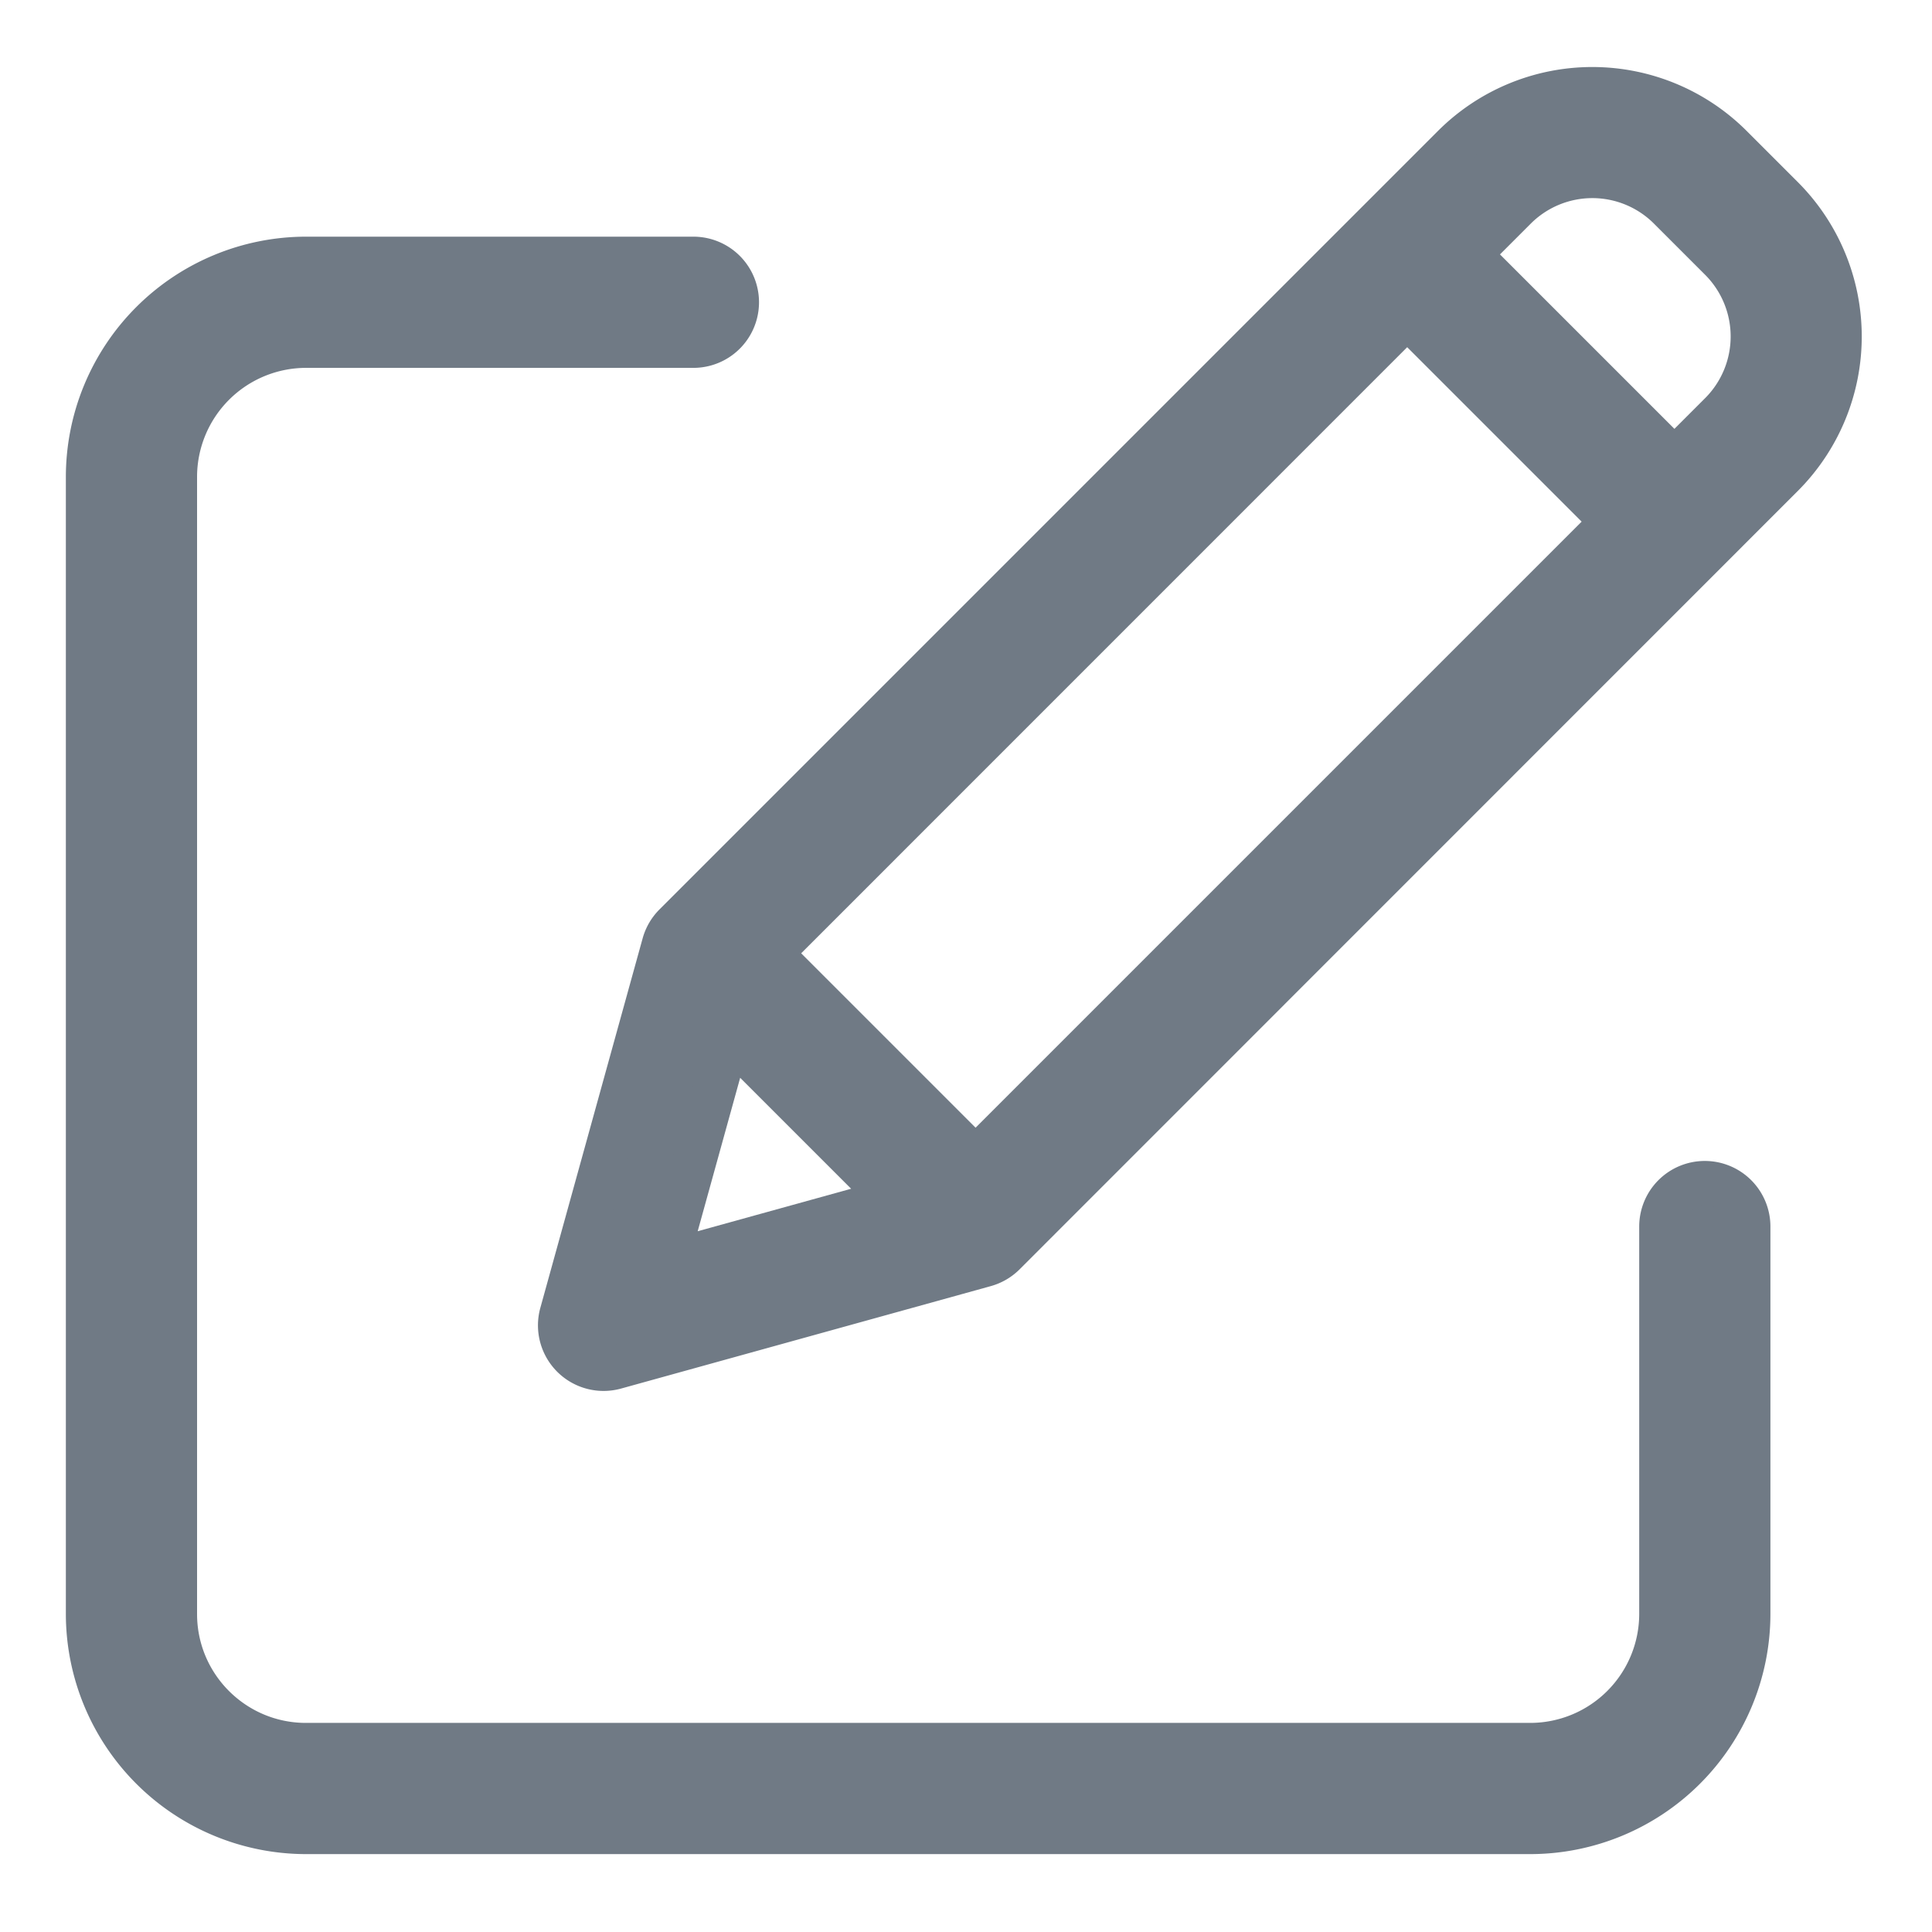 <svg xmlns="http://www.w3.org/2000/svg" width="22" height="22" viewBox="0 0 22 22">
    <g fill="#707A85" fill-rule="nonzero" stroke="#707A85" stroke-width=".5">
        <path d="M19.413 13.47a.497.497 0 0 0-.497.497v4.411a1.492 1.492 0 0 1-1.49 1.491H3.484c-.823 0-1.49-.668-1.49-1.49V5.43a1.492 1.492 0 0 1 1.49-1.491h4.412a.497.497 0 1 0 0-.994H3.484A2.487 2.487 0 0 0 1 5.431v12.948a2.487 2.487 0 0 0 2.484 2.484h13.942a2.487 2.487 0 0 0 2.484-2.484v-4.412a.497.497 0 0 0-.497-.497z"/>
        <path d="M19.713 1.668a2.236 2.236 0 0 0-3.162 0l-8.864 8.864a.497.497 0 0 0-.128.219l-1.165 4.208a.497.497 0 0 0 .611.612l4.208-1.166a.497.497 0 0 0 .22-.127l8.863-8.865a2.238 2.238 0 0 0 0-3.162l-.583-.583zM8.77 10.855L16.024 3.6l2.34 2.34-7.255 7.255-2.34-2.34zm-.468.938l1.87 1.87-2.586.716.716-2.586zM19.594 4.71l-.527.527-2.34-2.34.527-.527a1.242 1.242 0 0 1 1.757 0l.583.583a1.244 1.244 0 0 1 0 1.757z"/>
    </g>
</svg>
